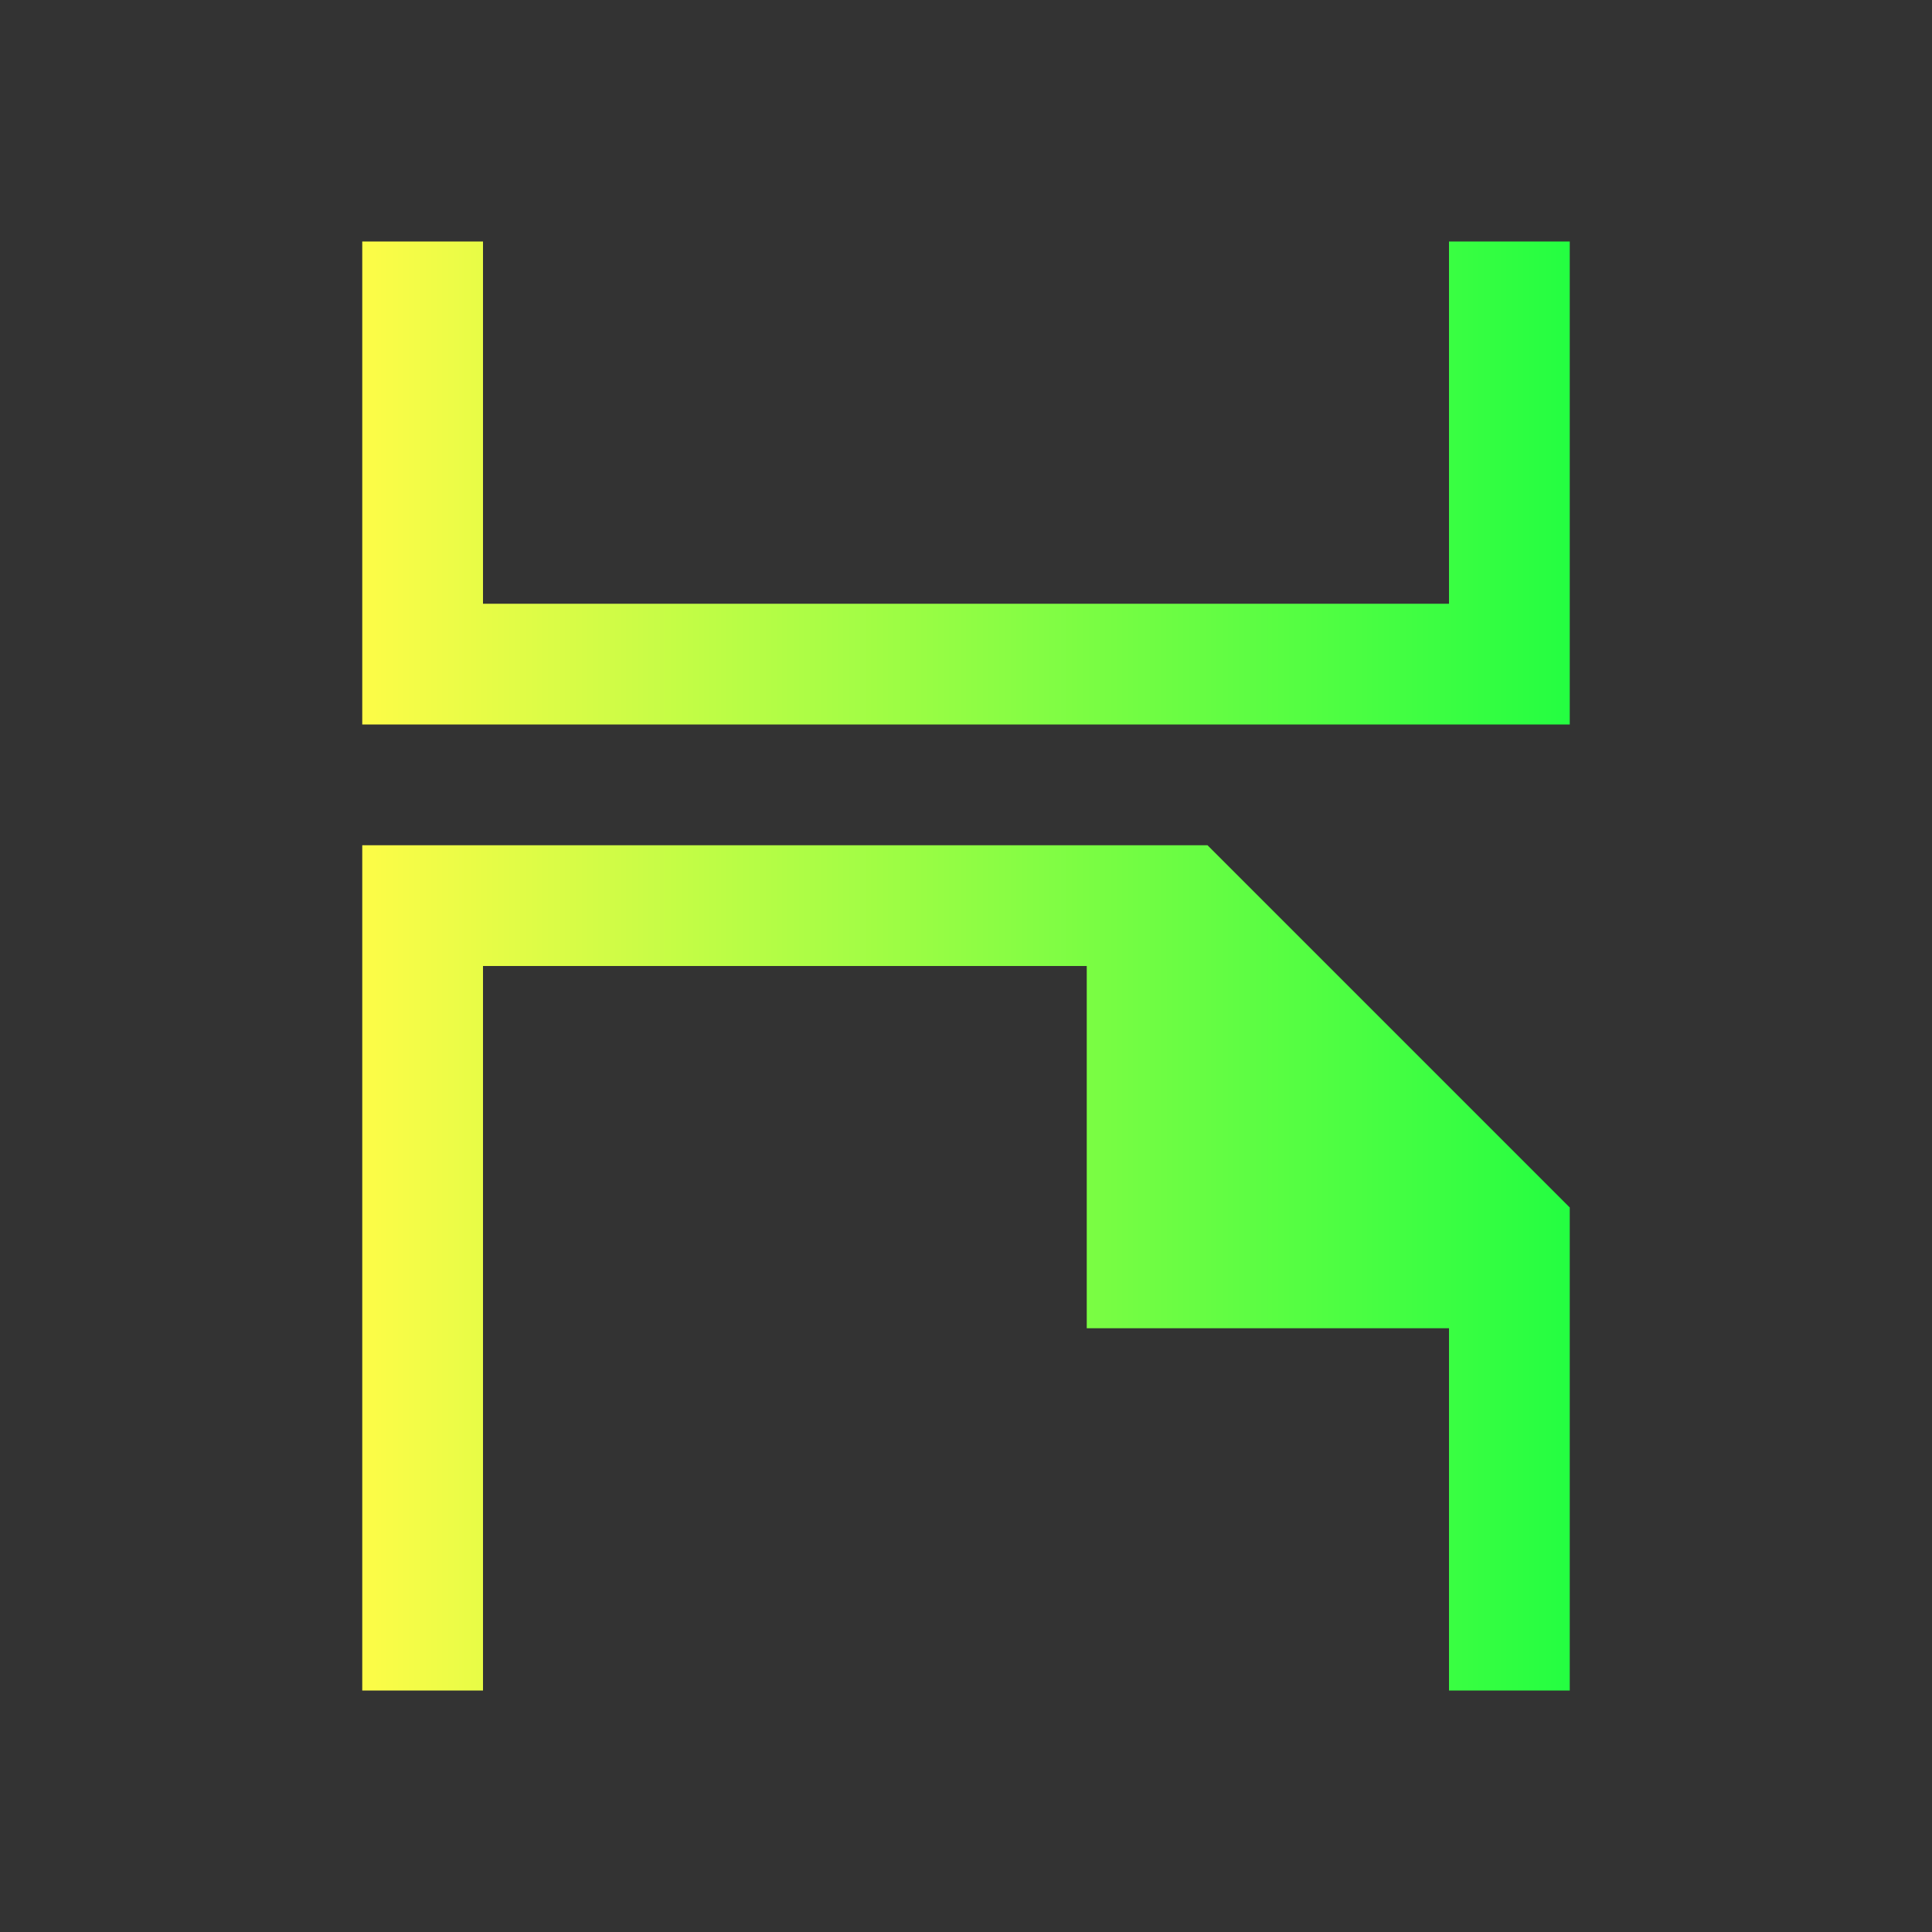 <svg width="16" height="16" viewBox="0 0 16 16" fill="none" xmlns="http://www.w3.org/2000/svg">
<rect x="0" y="0" width="16" height="16" fill="#333333" stroke="none"/>
<path d="M3 14V7H10L13 10V14H12V11H9V8H4V14H3Z" fill="url(#paint0_linear_10_11394)"/>
<path d="M13 2V6H3V2H4V5H12V2H13Z" fill="url(#paint1_linear_10_11394)"/>
<defs>
<linearGradient id="paint0_linear_10_11394" x1="3" y1="10.5" x2="13" y2="10.5" gradientUnits="userSpaceOnUse">
<stop stop-color="#FDFC47"/>
<stop offset="1" stop-color="#24FE41"/>
</linearGradient>
<linearGradient id="paint1_linear_10_11394" x1="3" y1="4" x2="13" y2="4" gradientUnits="userSpaceOnUse">
<stop stop-color="#FDFC47"/>
<stop offset="1" stop-color="#24FE41"/>
</linearGradient>
</defs>
</svg>
